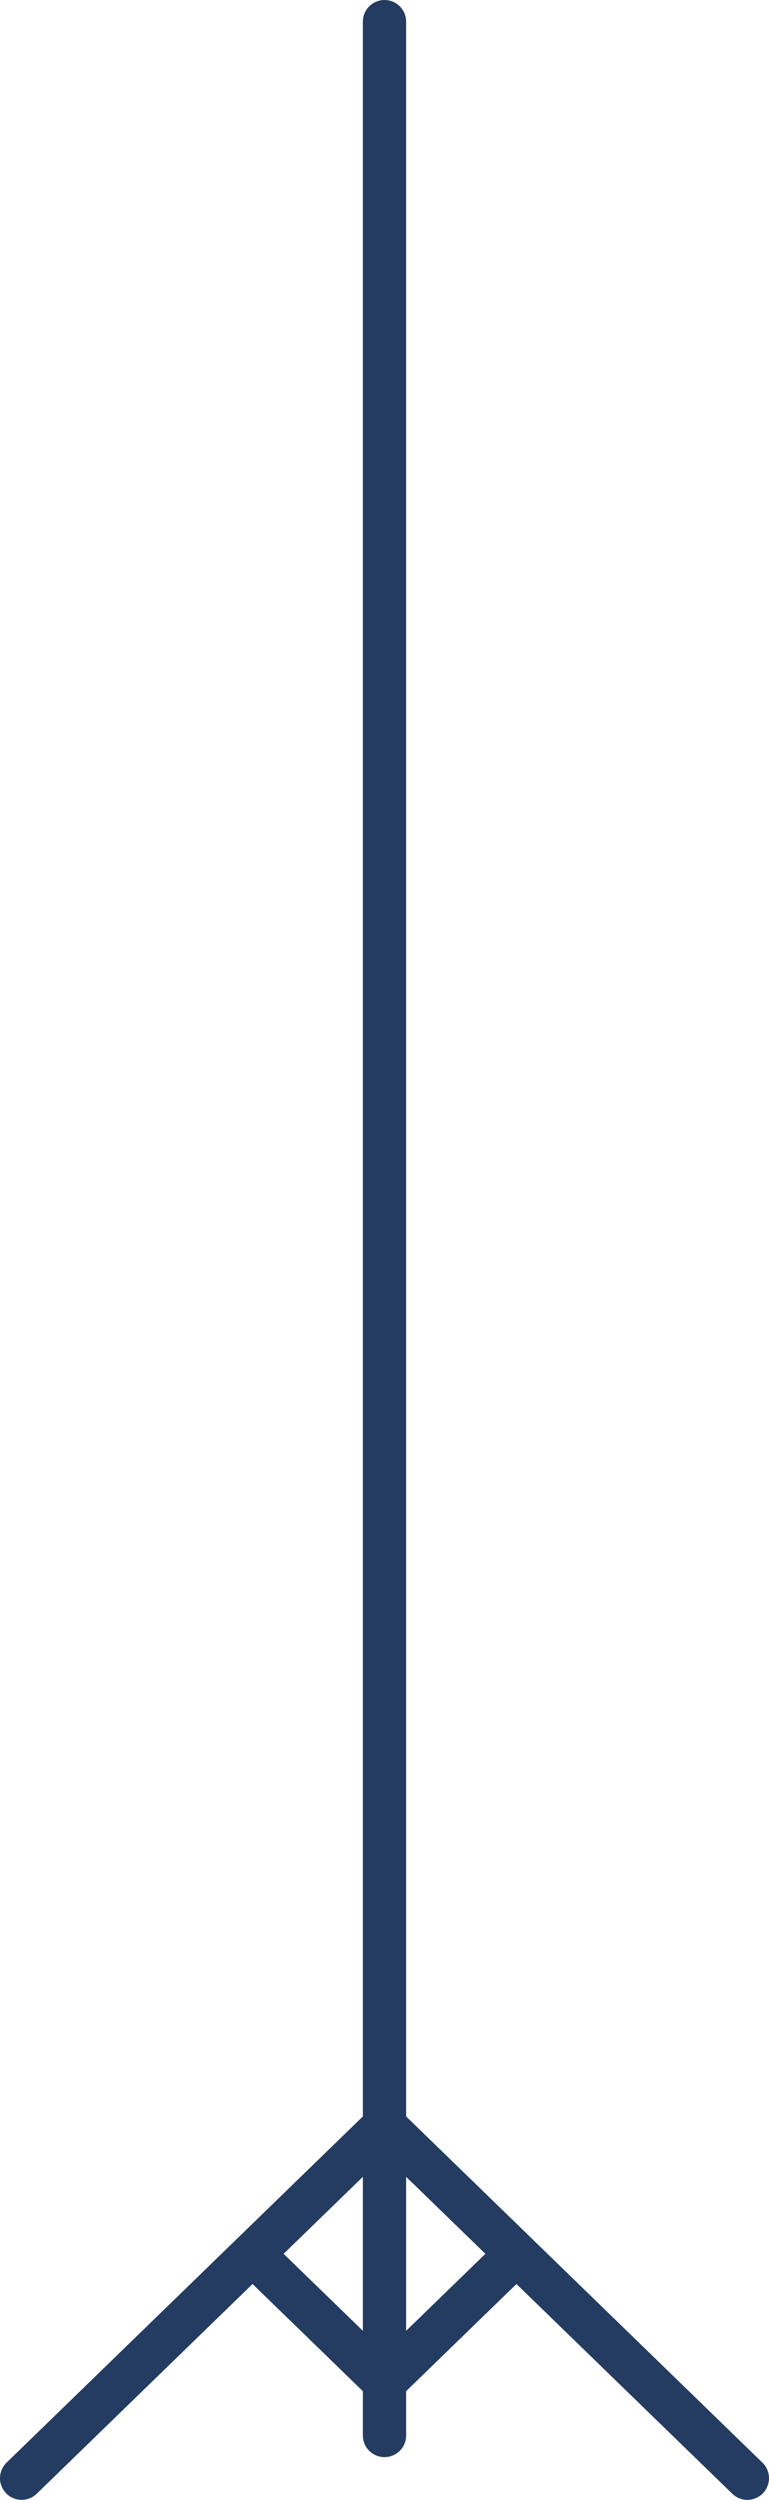 <svg xmlns="http://www.w3.org/2000/svg" viewBox="0 0 88.84 288.5"><defs><style>.cls-1{fill:none;stroke:#243c62;stroke-linecap:round;stroke-linejoin:round;stroke-width:5px;}</style></defs><title>Asset 1</title><g id="Layer_2" data-name="Layer 2"><g id="Layer_1-2" data-name="Layer 1"><polyline class="cls-1" points="86.34 286 44.42 245.31 2.5 286"/><polyline class="cls-1" points="59.66 260.11 44.42 274.9 29.18 260.11"/><line class="cls-1" x1="44.42" y1="2.5" x2="44.42" y2="281.07"/></g></g></svg>